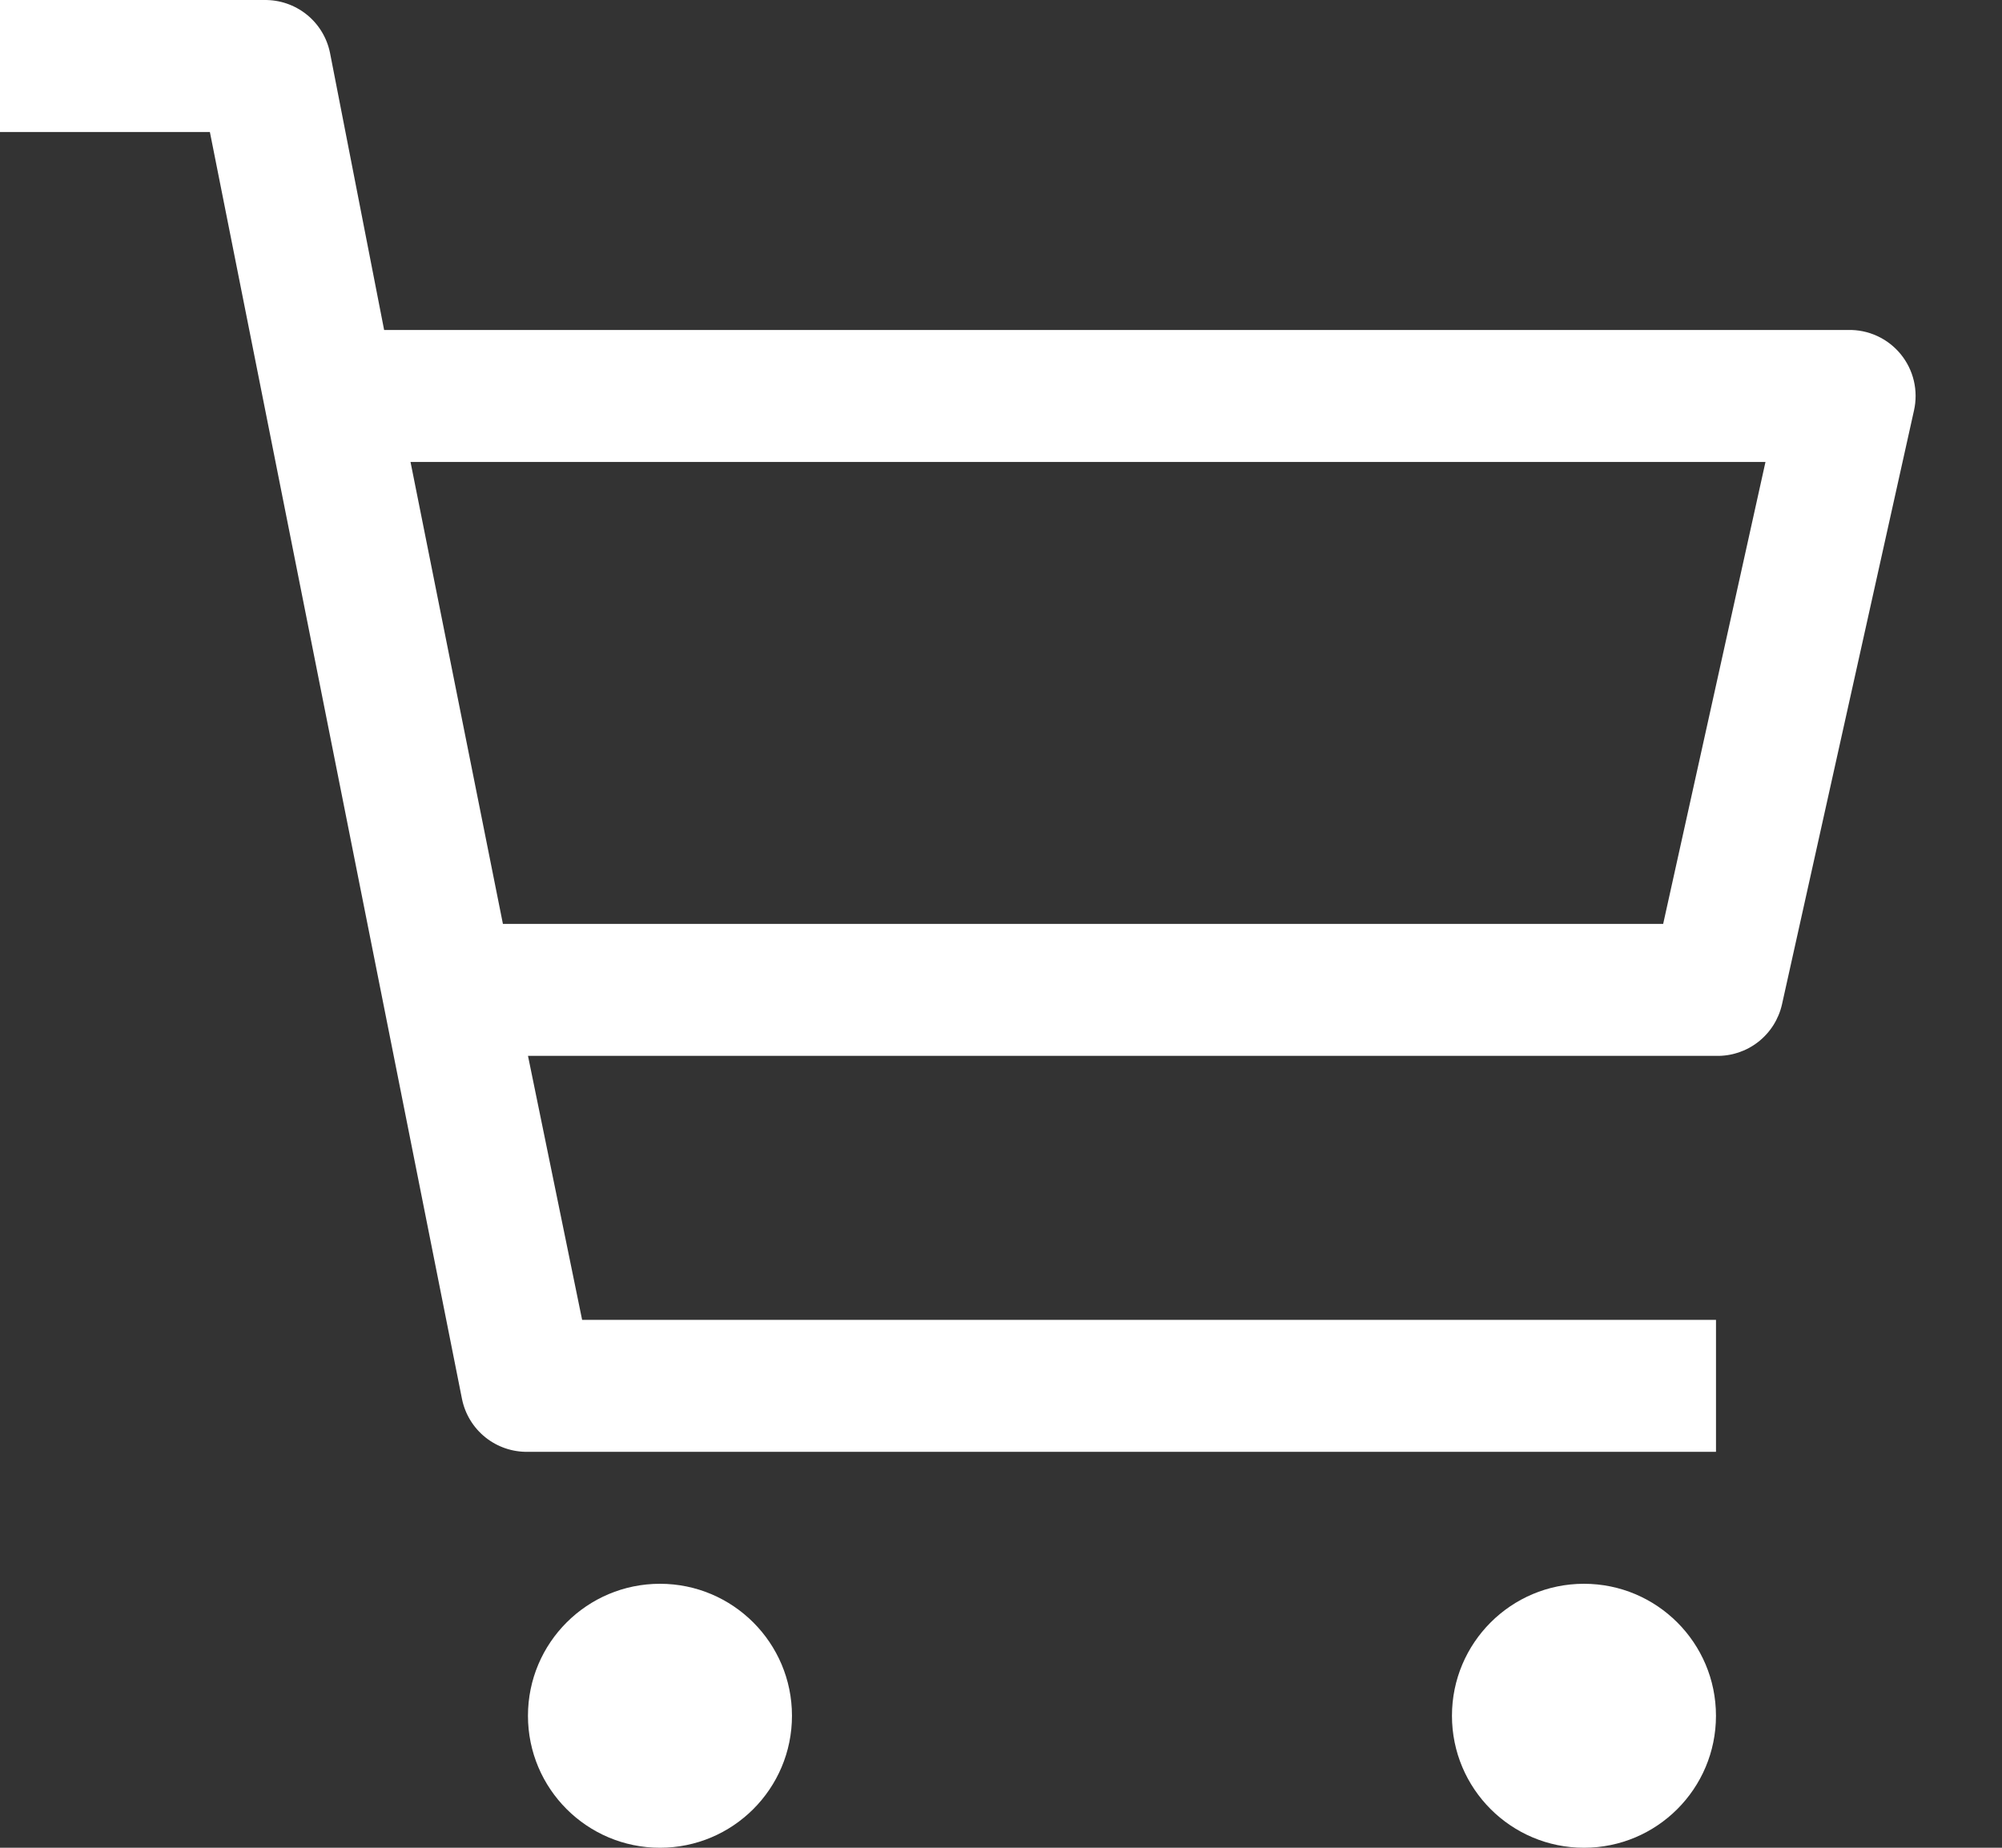 <svg width="78" height="72" viewBox="0 0 78 72" fill="none" xmlns="http://www.w3.org/2000/svg">
<rect x="0" y="0" width="78" height="72" fill="#333333" stroke="none"/>
<g clip-path="url(#clip0_1380_4)">
<path d="M25.713 72C28.553 72 30.856 69.698 30.856 66.857C30.856 64.017 28.553 61.714 25.713 61.714C22.873 61.714 20.57 64.017 20.57 66.857C20.57 69.698 22.873 72 25.713 72Z" fill="white"/>
<path d="M61.713 72C64.553 72 66.856 69.698 66.856 66.857C66.856 64.017 64.553 61.714 61.713 61.714C58.873 61.714 56.57 64.017 56.57 66.857C56.57 69.698 58.873 72 61.713 72Z" fill="white"/>
<path d="M71.999 12.858H14.966L12.857 2.058C12.737 1.468 12.414 0.939 11.944 0.563C11.474 0.188 10.887 -0.012 10.286 0.001H0V5.143H8.177L18 54.514C18.12 55.104 18.443 55.633 18.913 56.009C19.383 56.385 19.97 56.584 20.571 56.572H66.857V51.429H22.68L20.571 41.143H66.857C67.451 41.158 68.032 40.966 68.501 40.6C68.97 40.234 69.297 39.717 69.428 39.137L74.571 15.995C74.657 15.613 74.655 15.217 74.565 14.836C74.475 14.456 74.299 14.101 74.051 13.798C73.803 13.496 73.49 13.254 73.134 13.091C72.779 12.928 72.391 12.848 71.999 12.858ZM64.799 36H19.594L15.994 18H68.785L64.799 36Z" fill="white"/>
</g>
<defs>
<clipPath id="clip0_1380_4">
<rect width="77.142" height="72" fill="white"/>
</clipPath>
</defs>
</svg>
